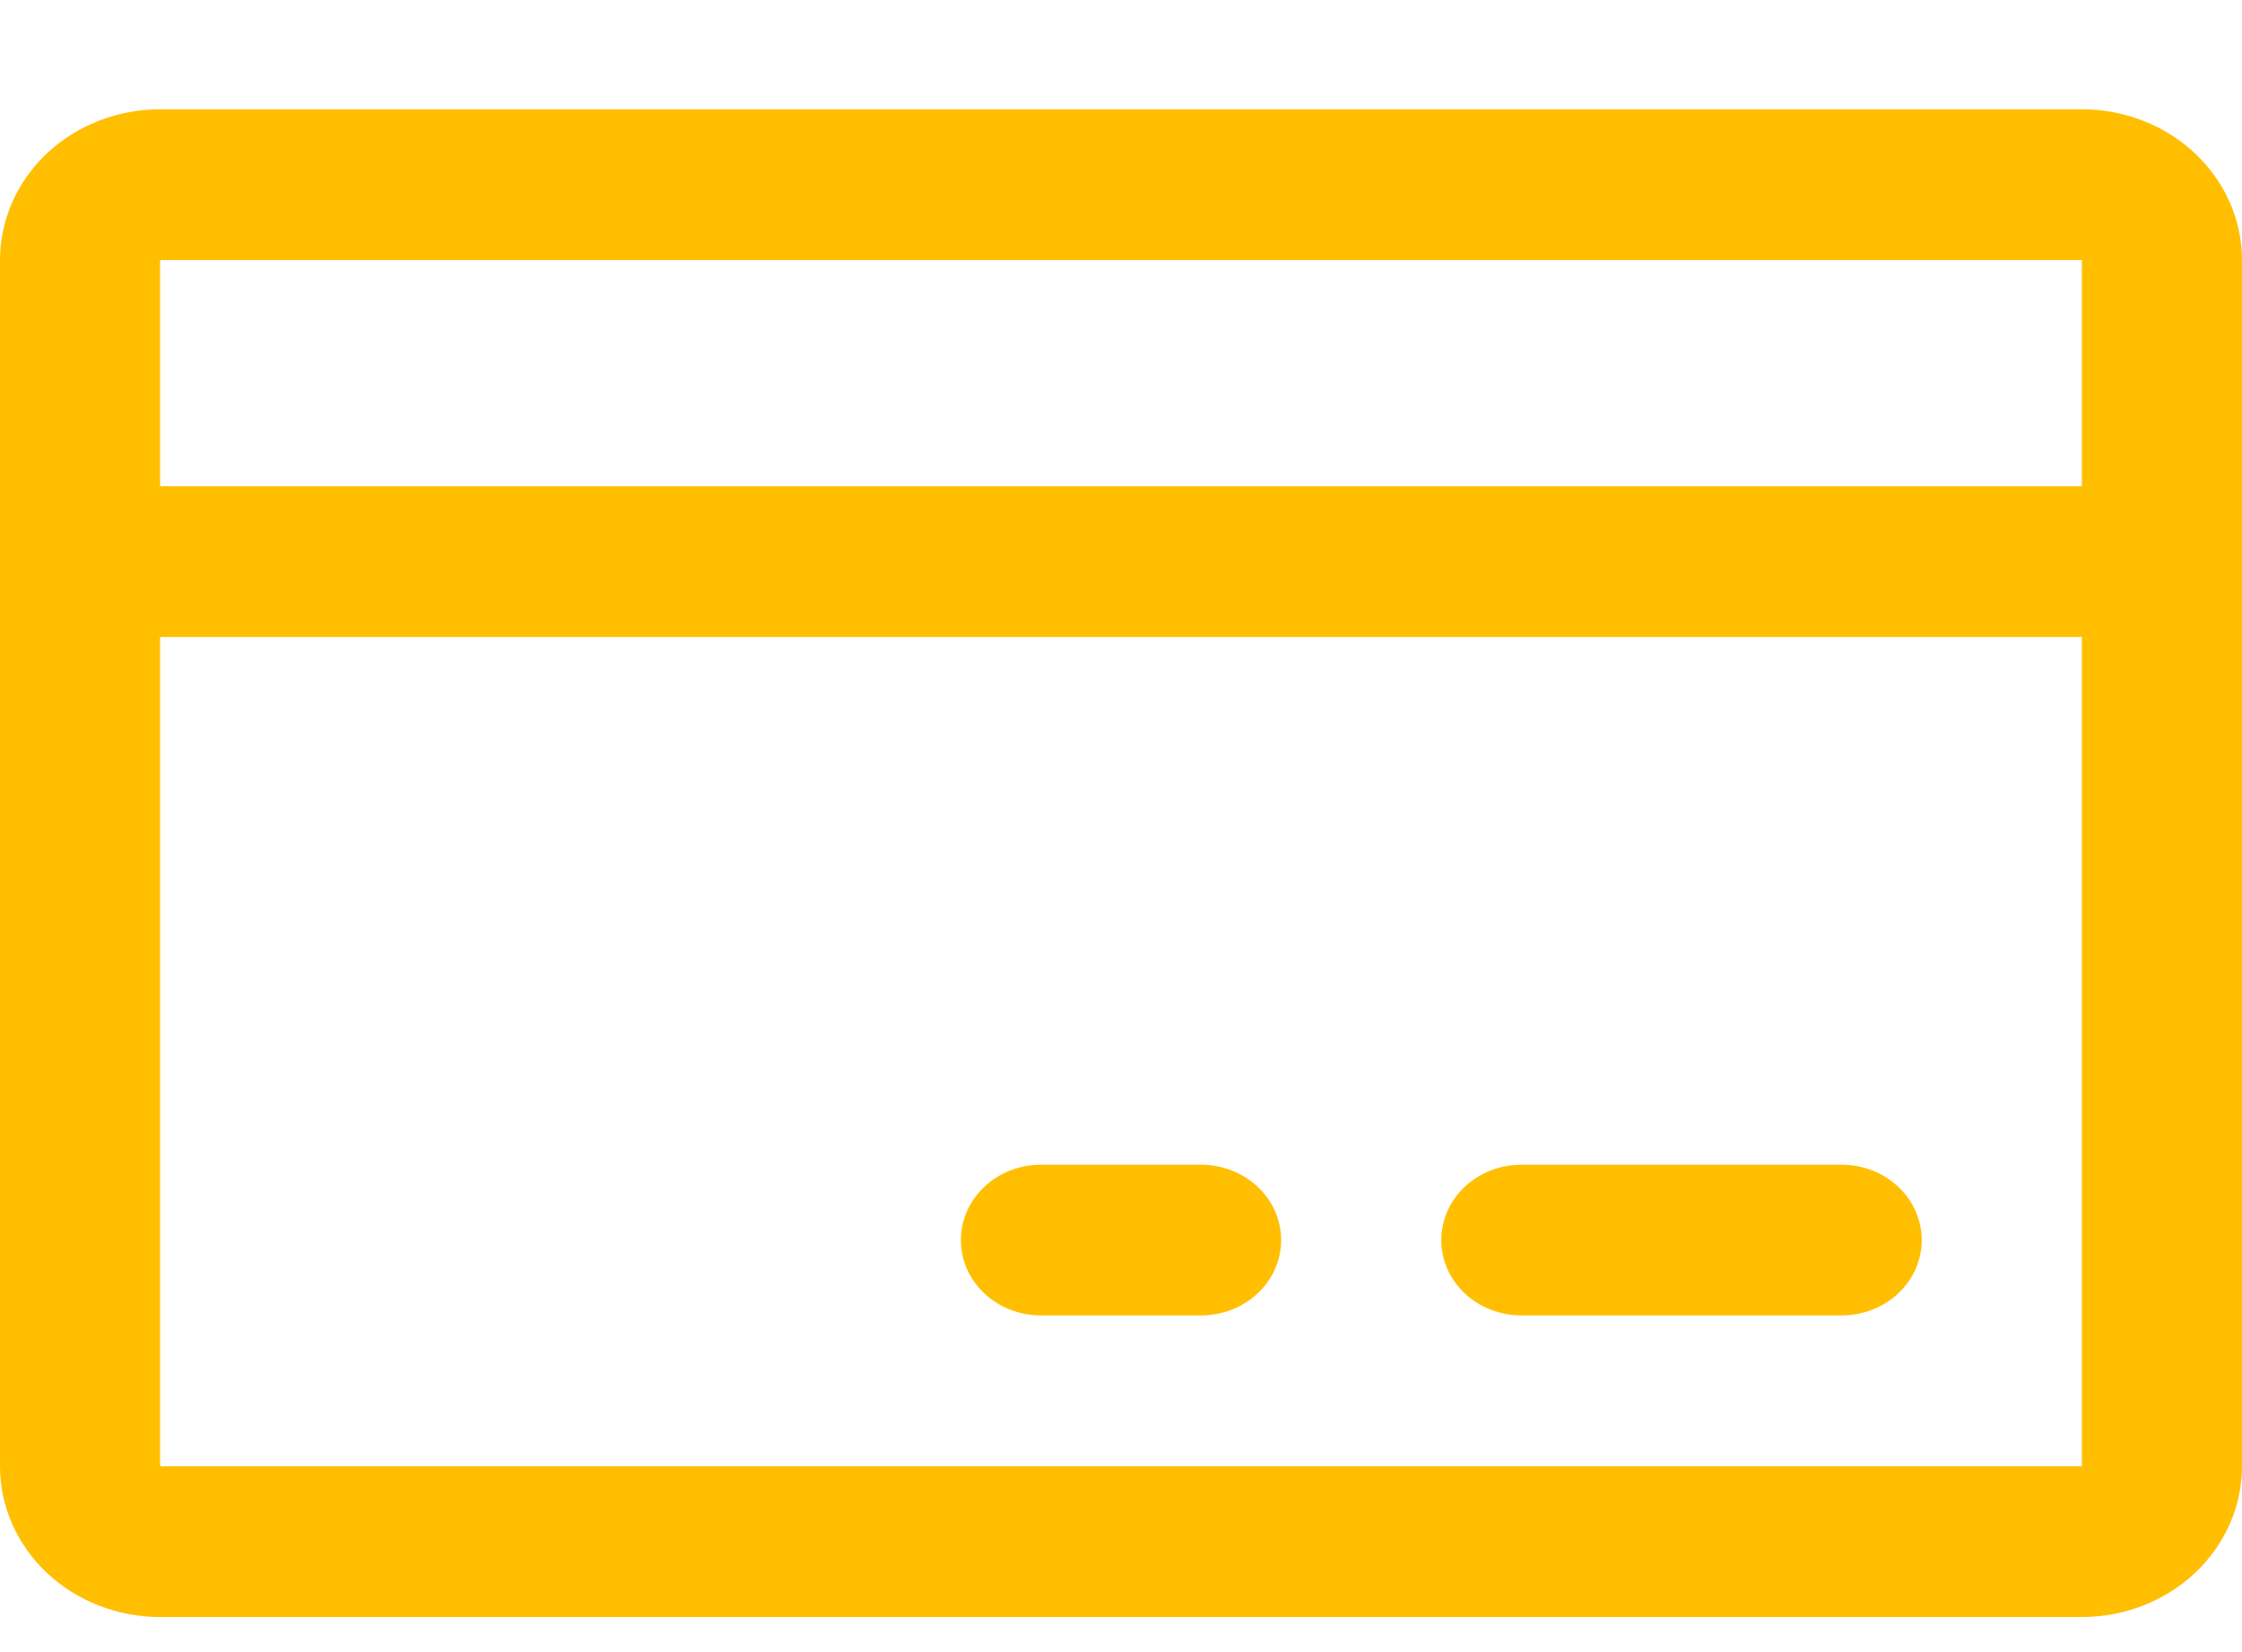 <svg width="19" height="14" viewBox="0 0 19 14" fill="none" xmlns="http://www.w3.org/2000/svg">
<path d="M17.643 0.926H1.357C0.997 0.926 0.652 1.061 0.397 1.3C0.143 1.54 0 1.865 0 2.204L0 12.425C0 12.764 0.143 13.089 0.397 13.329C0.652 13.568 0.997 13.703 1.357 13.703H17.643C18.003 13.703 18.348 13.568 18.602 13.329C18.857 13.089 19 12.764 19 12.425V2.204C19 1.865 18.857 1.54 18.602 1.3C18.348 1.061 18.003 0.926 17.643 0.926ZM17.643 2.204V4.12H1.357V2.204H17.643ZM17.643 12.425H1.357V5.398H17.643V12.425ZM16.286 10.509C16.286 10.678 16.214 10.841 16.087 10.96C15.96 11.08 15.787 11.147 15.607 11.147H12.893C12.713 11.147 12.54 11.08 12.413 10.96C12.286 10.841 12.214 10.678 12.214 10.509C12.214 10.339 12.286 10.177 12.413 10.057C12.54 9.937 12.713 9.87 12.893 9.87H15.607C15.787 9.87 15.96 9.937 16.087 10.057C16.214 10.177 16.286 10.339 16.286 10.509ZM10.857 10.509C10.857 10.678 10.786 10.841 10.658 10.96C10.531 11.08 10.358 11.147 10.179 11.147H8.821C8.641 11.147 8.469 11.08 8.342 10.96C8.214 10.841 8.143 10.678 8.143 10.509C8.143 10.339 8.214 10.177 8.342 10.057C8.469 9.937 8.641 9.87 8.821 9.87H10.179C10.358 9.87 10.531 9.937 10.658 10.057C10.786 10.177 10.857 10.339 10.857 10.509Z" fill="#FFBF00"/>
</svg>
